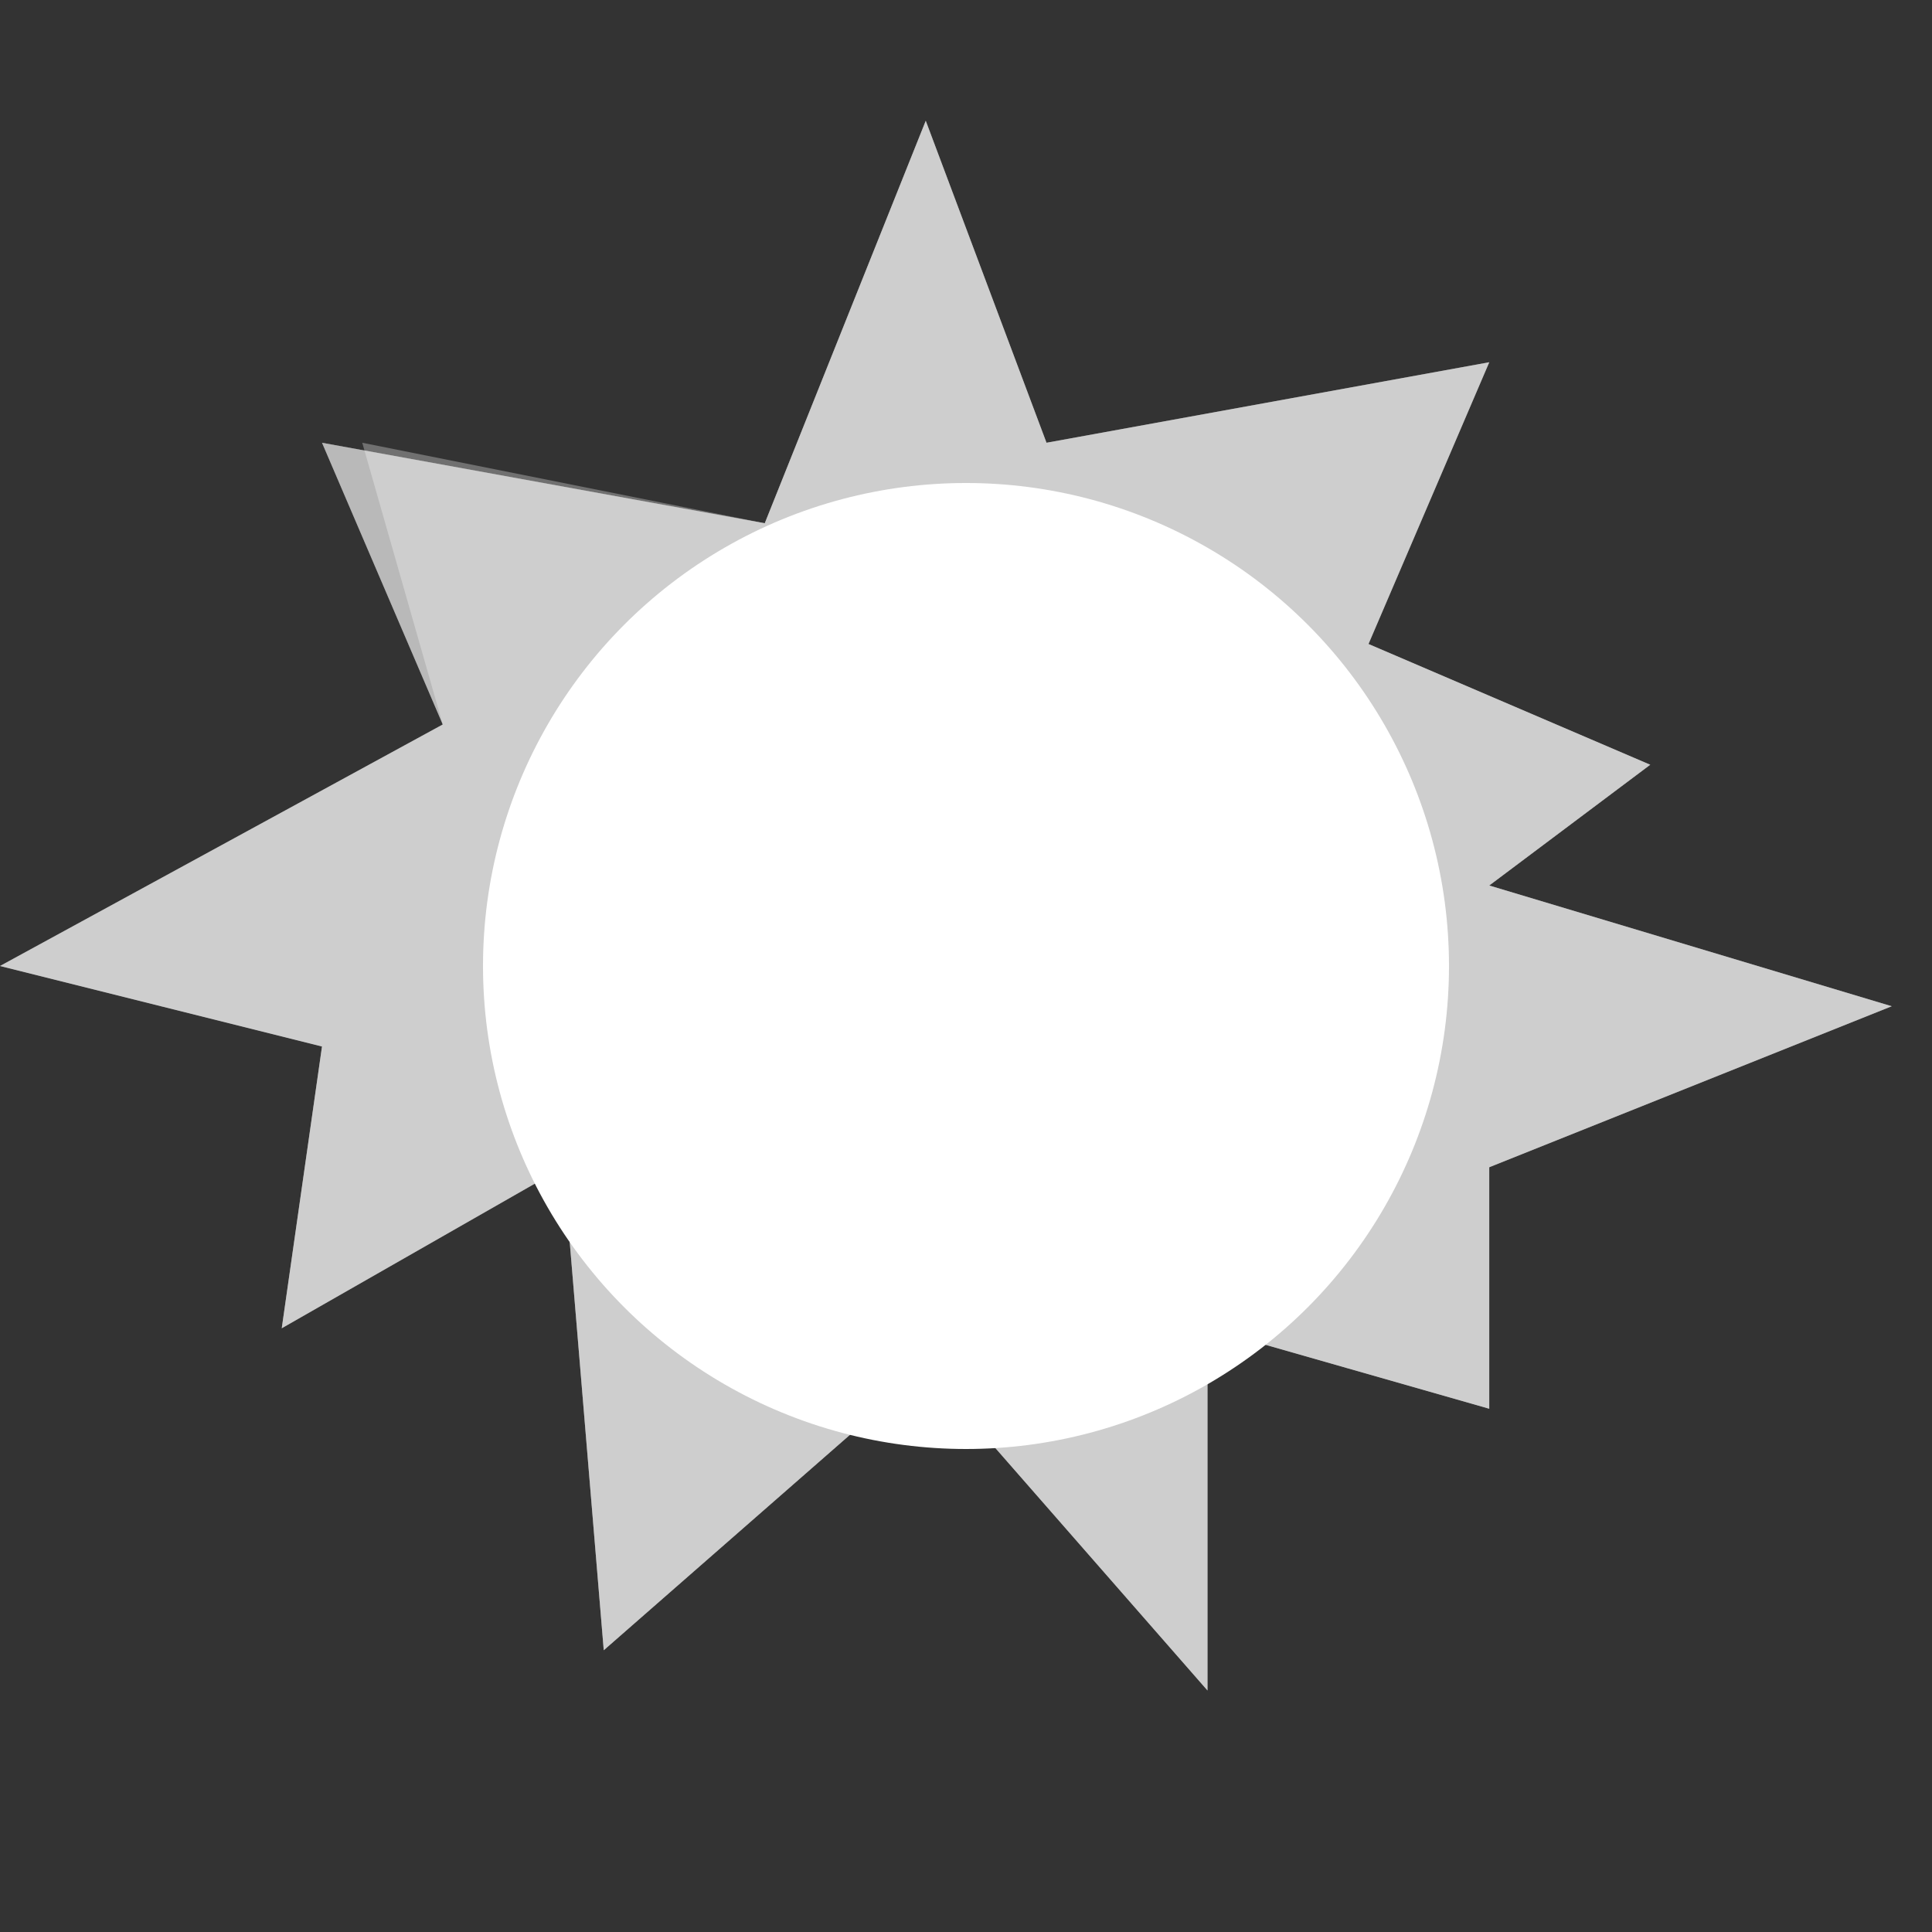 <?xml version="1.0"?>
<svg style="width:48px; height:48px;" version="1.1" viewbox="0 0 48 48" xmlns="http://www.w3.org/2000/svg" >

  <rect width="100%" height="100%" fill="#333333" stroke="none"/>

  <circle cx="24" cy="24" r="12" stroke="none" fill="#ffffff" transform-origin="50% 50%"></circle>

  <polyline points="0,24 11,18 8,11 19,13 23,3 26,11 37,9 34,16 41,19 37,22 47,25 37,29 37,35 30,33 30,42 23,34 15,41 14,29 7,33 8,26" fill="#ffffff" opacity="0.3" stroke="none">
  <animateTransform attributeName="transform" type="rotate" from="0 24 24" to="360 24 24" begin="0s" dur="2s" repeatCount="indefinite" />
  </polyline>
  
  <polyline points="0,24 11,18 8,11 19,13 23,3 26,11 37,9 34,16 41,19 37,22 47,25 37,29 37,35 30,33 30,42 23,34 15,41 14,29 7,33 8,26" fill="#ffffff" opacity="0.3" stroke="none">
  <animateTransform attributeName="transform" type="rotate" from="0 24 24" to="360 24 24" begin="0s" dur="4s" repeatCount="indefinite" />
  </polyline>
  
  <polyline points="34,16 41,19 37,22 47,25 37,29 37,35 30,33 30,42 23,34 15,41 14,29 7,33 8,26 0,24 11,18 9,11 19,13 23,3 26,11 37,9" fill="#ffffff" opacity="0.3" stroke="none">
  <animateTransform attributeName="transform" type="rotate" from="0 24 24" to="-360 24 24" begin="0s" dur="3s" repeatCount="indefinite" />
  </polyline>
  
  <polyline points="34,16 41,19 37,22 47,25 37,29 37,35 30,33 30,42 23,34 15,41 14,29 7,33 8,26 0,24 11,18 8,11 19,13 23,3 26,11 37,9" fill="#ffffff" opacity="0.3" stroke="none">
  <animateTransform attributeName="transform" type="rotate" from="0 24 24" to="-360 24 24" begin="0s" dur="5s" repeatCount="indefinite" />
  </polyline>
</svg>
